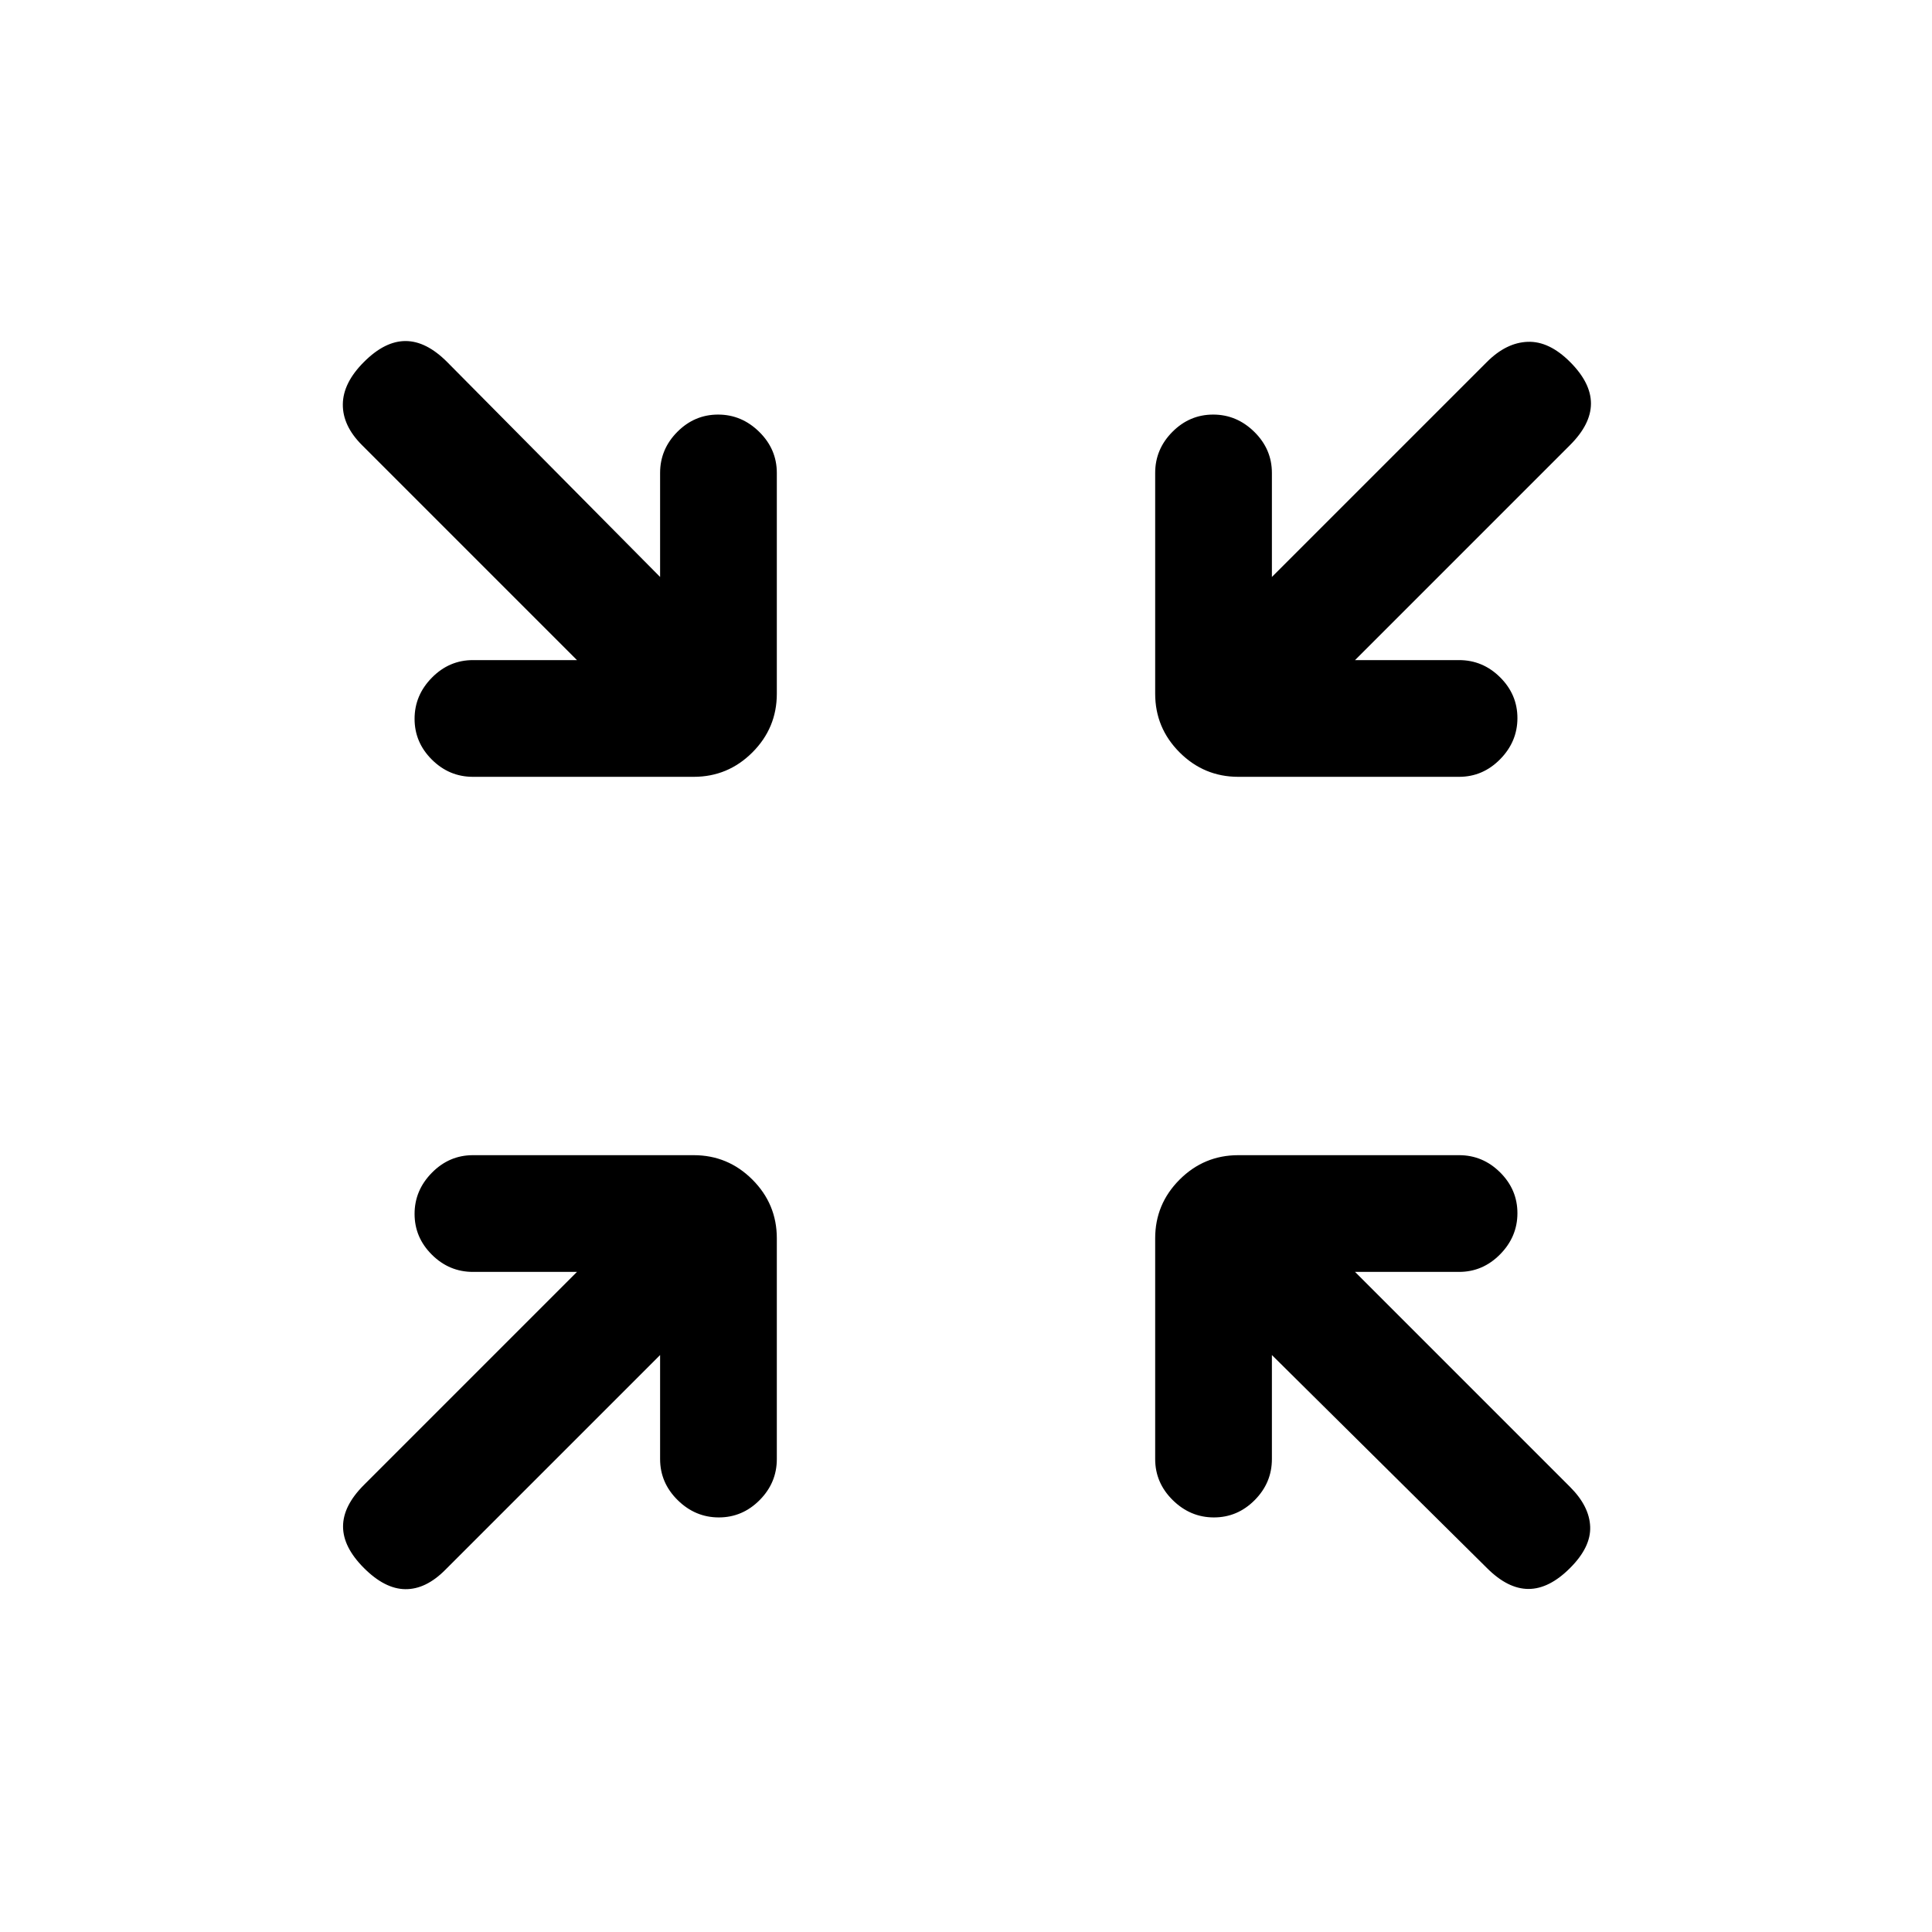 <svg xmlns="http://www.w3.org/2000/svg" height="20" viewBox="0 -960 960 960" width="20"><path d="M328-286.69 221.15-179.85q-9.61 9.62-19.77 9.5-10.15-.11-20.53-10.5-10.39-10.38-10.39-20.65 0-10.27 10.39-20.65L286.69-328H235q-11.8 0-20.4-8.55-8.6-8.54-8.6-20.27 0-11.72 8.6-20.45Q223.2-386 235-386h109.69q17.03 0 29.17 12.14T386-344.69V-235q0 11.8-8.55 20.4-8.54 8.6-20.27 8.6-11.72 0-20.45-8.6Q328-223.2 328-235v-51.69Zm304 0V-235q0 11.8-8.55 20.4-8.54 8.6-20.27 8.6-11.72 0-20.45-8.6Q574-223.2 574-235v-109.69q0-17.03 12.14-29.17T615.31-386H725q11.8 0 20.4 8.55 8.6 8.54 8.6 20.27 0 11.72-8.6 20.45Q736.8-328 725-328h-51.69l106.84 106.85q9.62 9.61 10 19.77.39 10.15-10 20.53-10.38 10.39-20.65 10.39-10.27 0-20.65-10.39L632-286.69ZM286.69-632 179.85-738.85q-9.62-9.61-9.5-20.27.11-10.65 10.5-21.03 10.38-10.39 20.65-10.39 10.27 0 20.65 10.39L328-673.31V-725q0-11.8 8.55-20.4 8.54-8.6 20.27-8.6 11.72 0 20.45 8.6Q386-736.8 386-725v109.69q0 17.03-12.14 29.17T344.69-574H235q-11.8 0-20.4-8.55-8.6-8.54-8.6-20.27 0-11.72 8.6-20.45Q223.2-632 235-632h51.69Zm386.62 0H725q11.8 0 20.4 8.55 8.6 8.54 8.6 20.27 0 11.72-8.6 20.45Q736.8-574 725-574H615.31q-17.03 0-29.17-12.14T574-615.31V-725q0-11.8 8.55-20.4 8.54-8.6 20.27-8.6 11.72 0 20.45 8.6Q632-736.8 632-725v51.69l106.85-106.84q9.61-9.62 20.27-10 10.65-.39 21.03 10 10.39 10.38 10.39 20.65 0 10.27-10.39 20.65L673.31-632Z"/></svg>